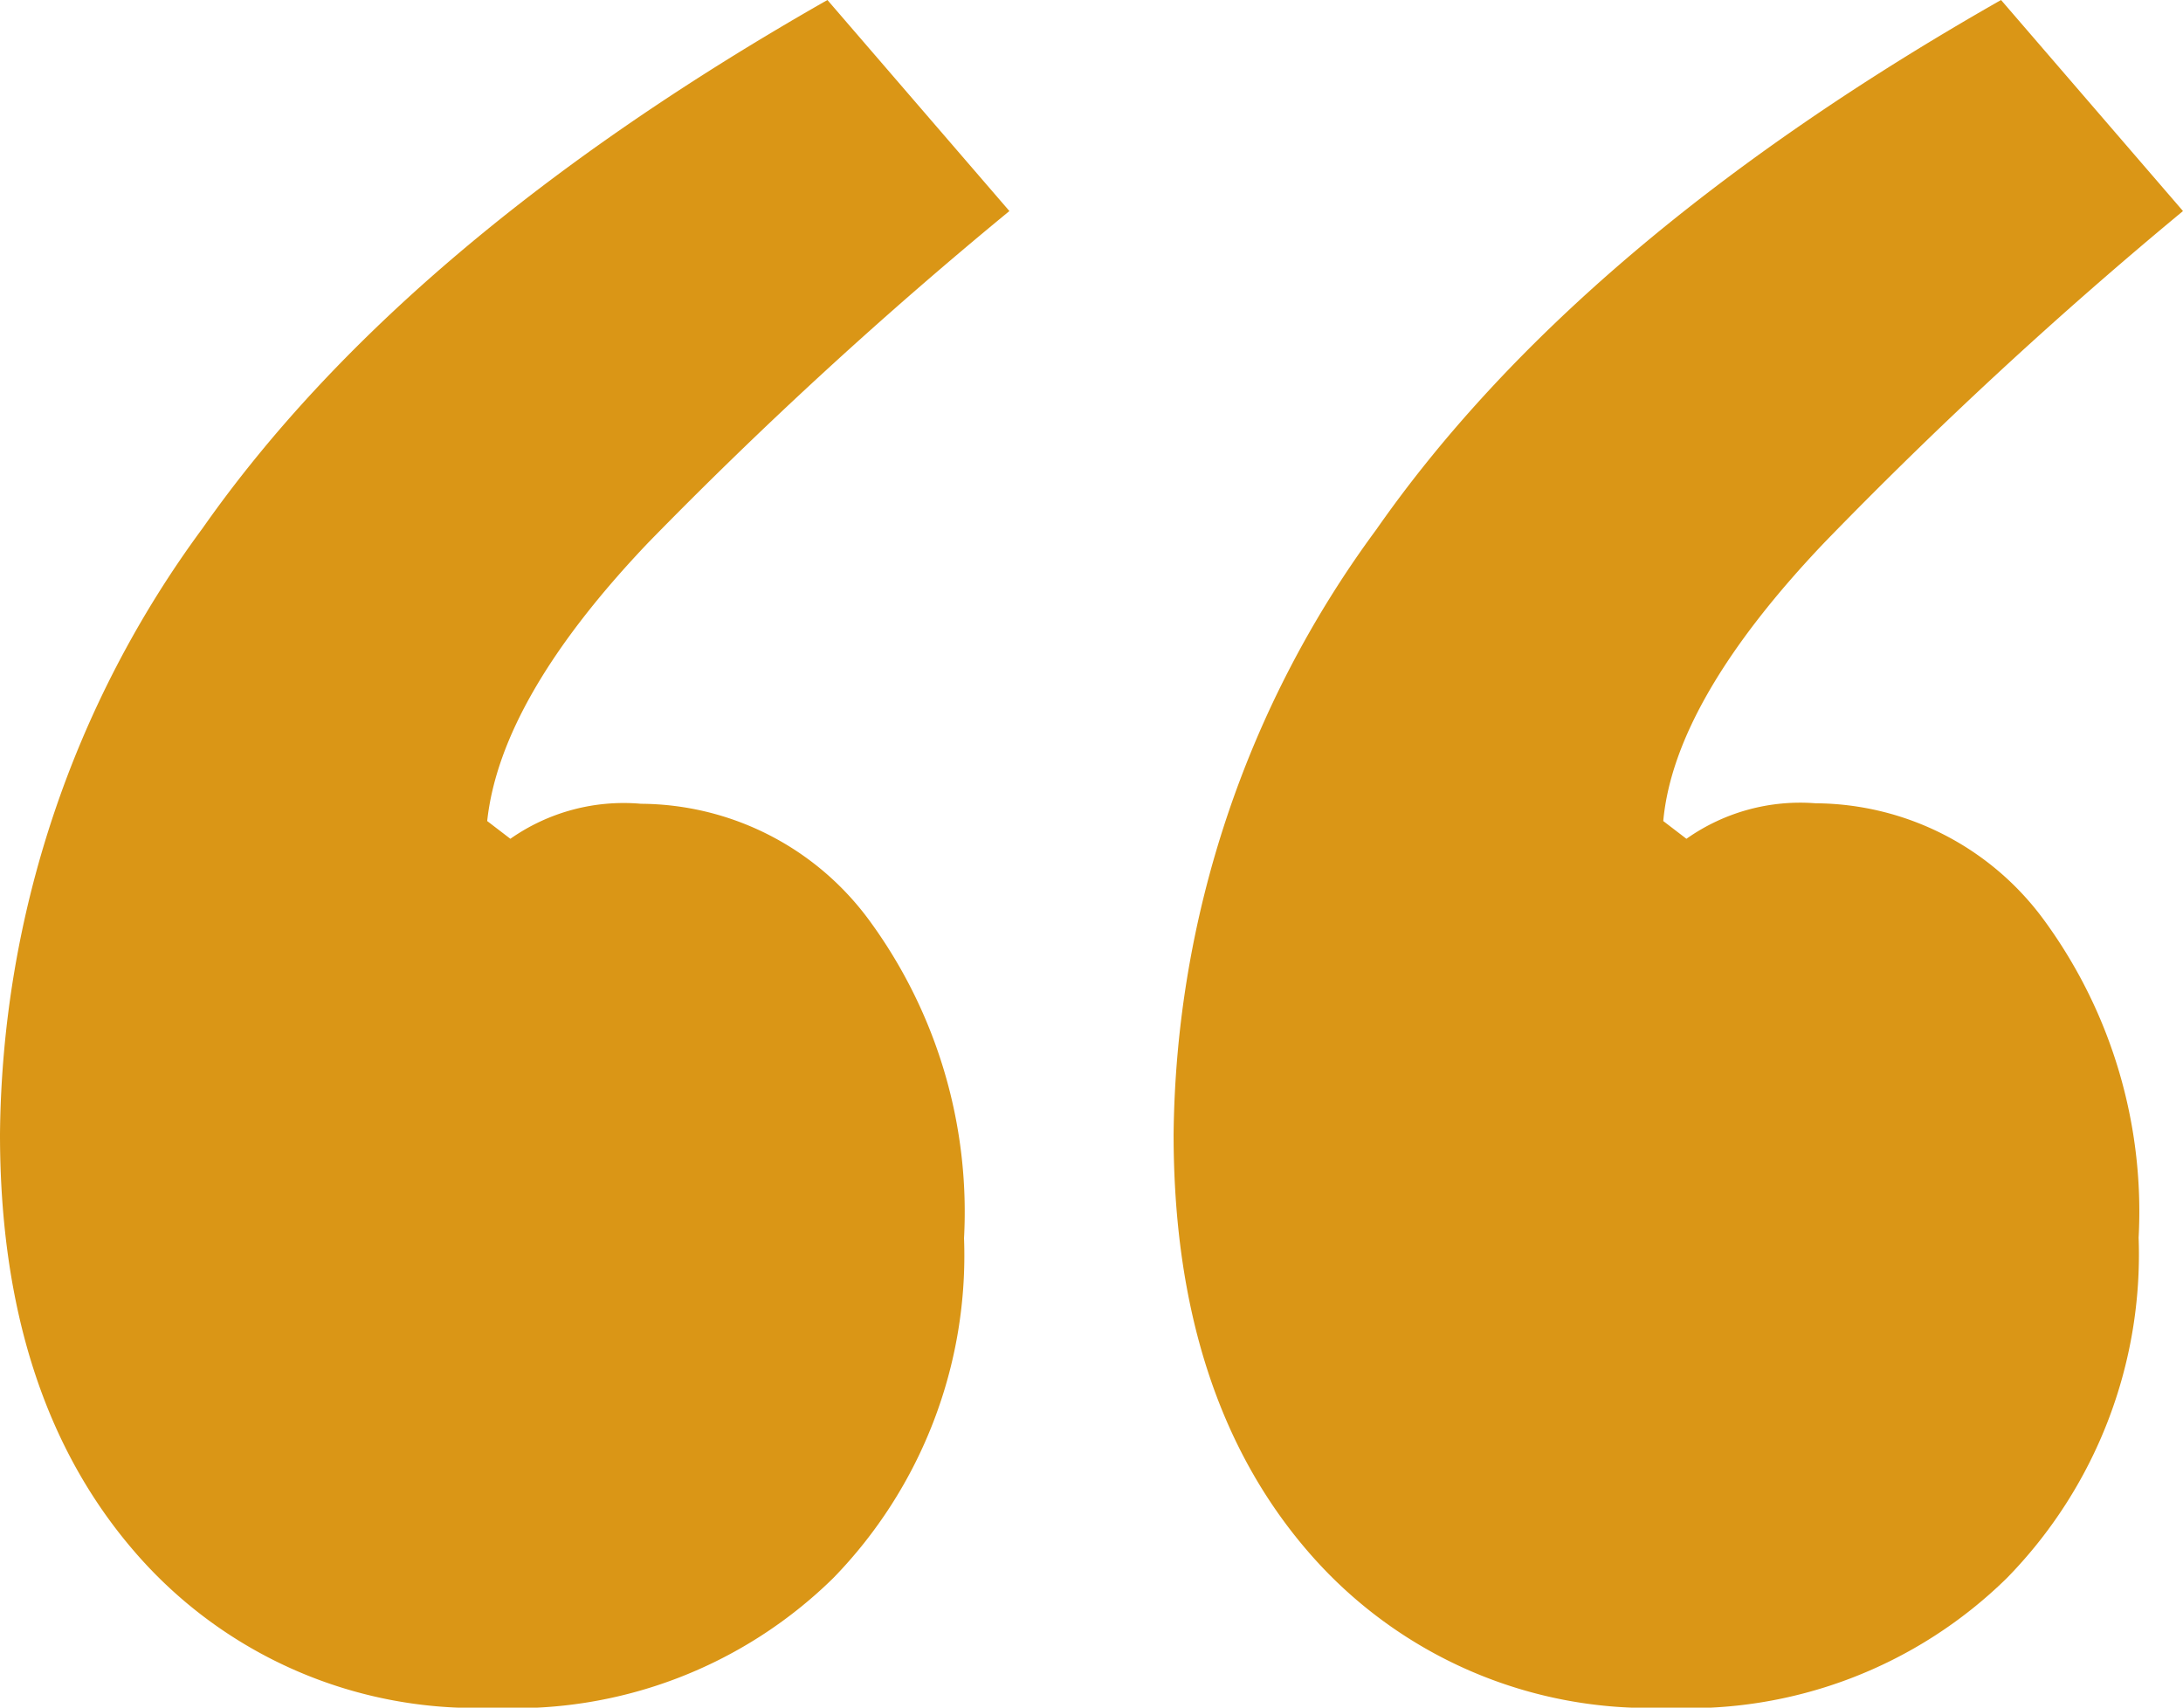 <svg id="Layer_1" data-name="Layer 1" xmlns="http://www.w3.org/2000/svg" viewBox="0 0 44.27 34.63"><defs><style>.cls-1{fill:#DA9616;}</style></defs><title>pull quote</title><path class="cls-1" d="M10,34.63a9.13,9.13,0,0,1-7.26-3.15C.91,29.37,0,26.54,0,23A21,21,0,0,1,4.11,10.71Q8.2,4.88,16.78,0l3.69,4.28A90.67,90.67,0,0,0,13.15,11q-3,3.15-3.27,5.65l.47.36A4,4,0,0,1,13,16.3a5.78,5.78,0,0,1,4.64,2.38,10,10,0,0,1,1.91,6.43A9.38,9.38,0,0,1,16.9,32,9.21,9.21,0,0,1,10,34.63Zm23.8,0a9.13,9.13,0,0,1-7.26-3.15C24.71,29.37,23.8,26.54,23.8,23a21,21,0,0,1,4.11-12.26Q32,4.88,40.58,0l3.69,4.28A90.67,90.67,0,0,0,37,11c-2,2.1-3.12,4-3.27,5.65l.47.36a4,4,0,0,1,2.62-.72,5.78,5.78,0,0,1,4.64,2.38,10,10,0,0,1,1.91,6.43A9.38,9.38,0,0,1,40.7,32,9.21,9.21,0,0,1,33.8,34.63Z"/></svg>